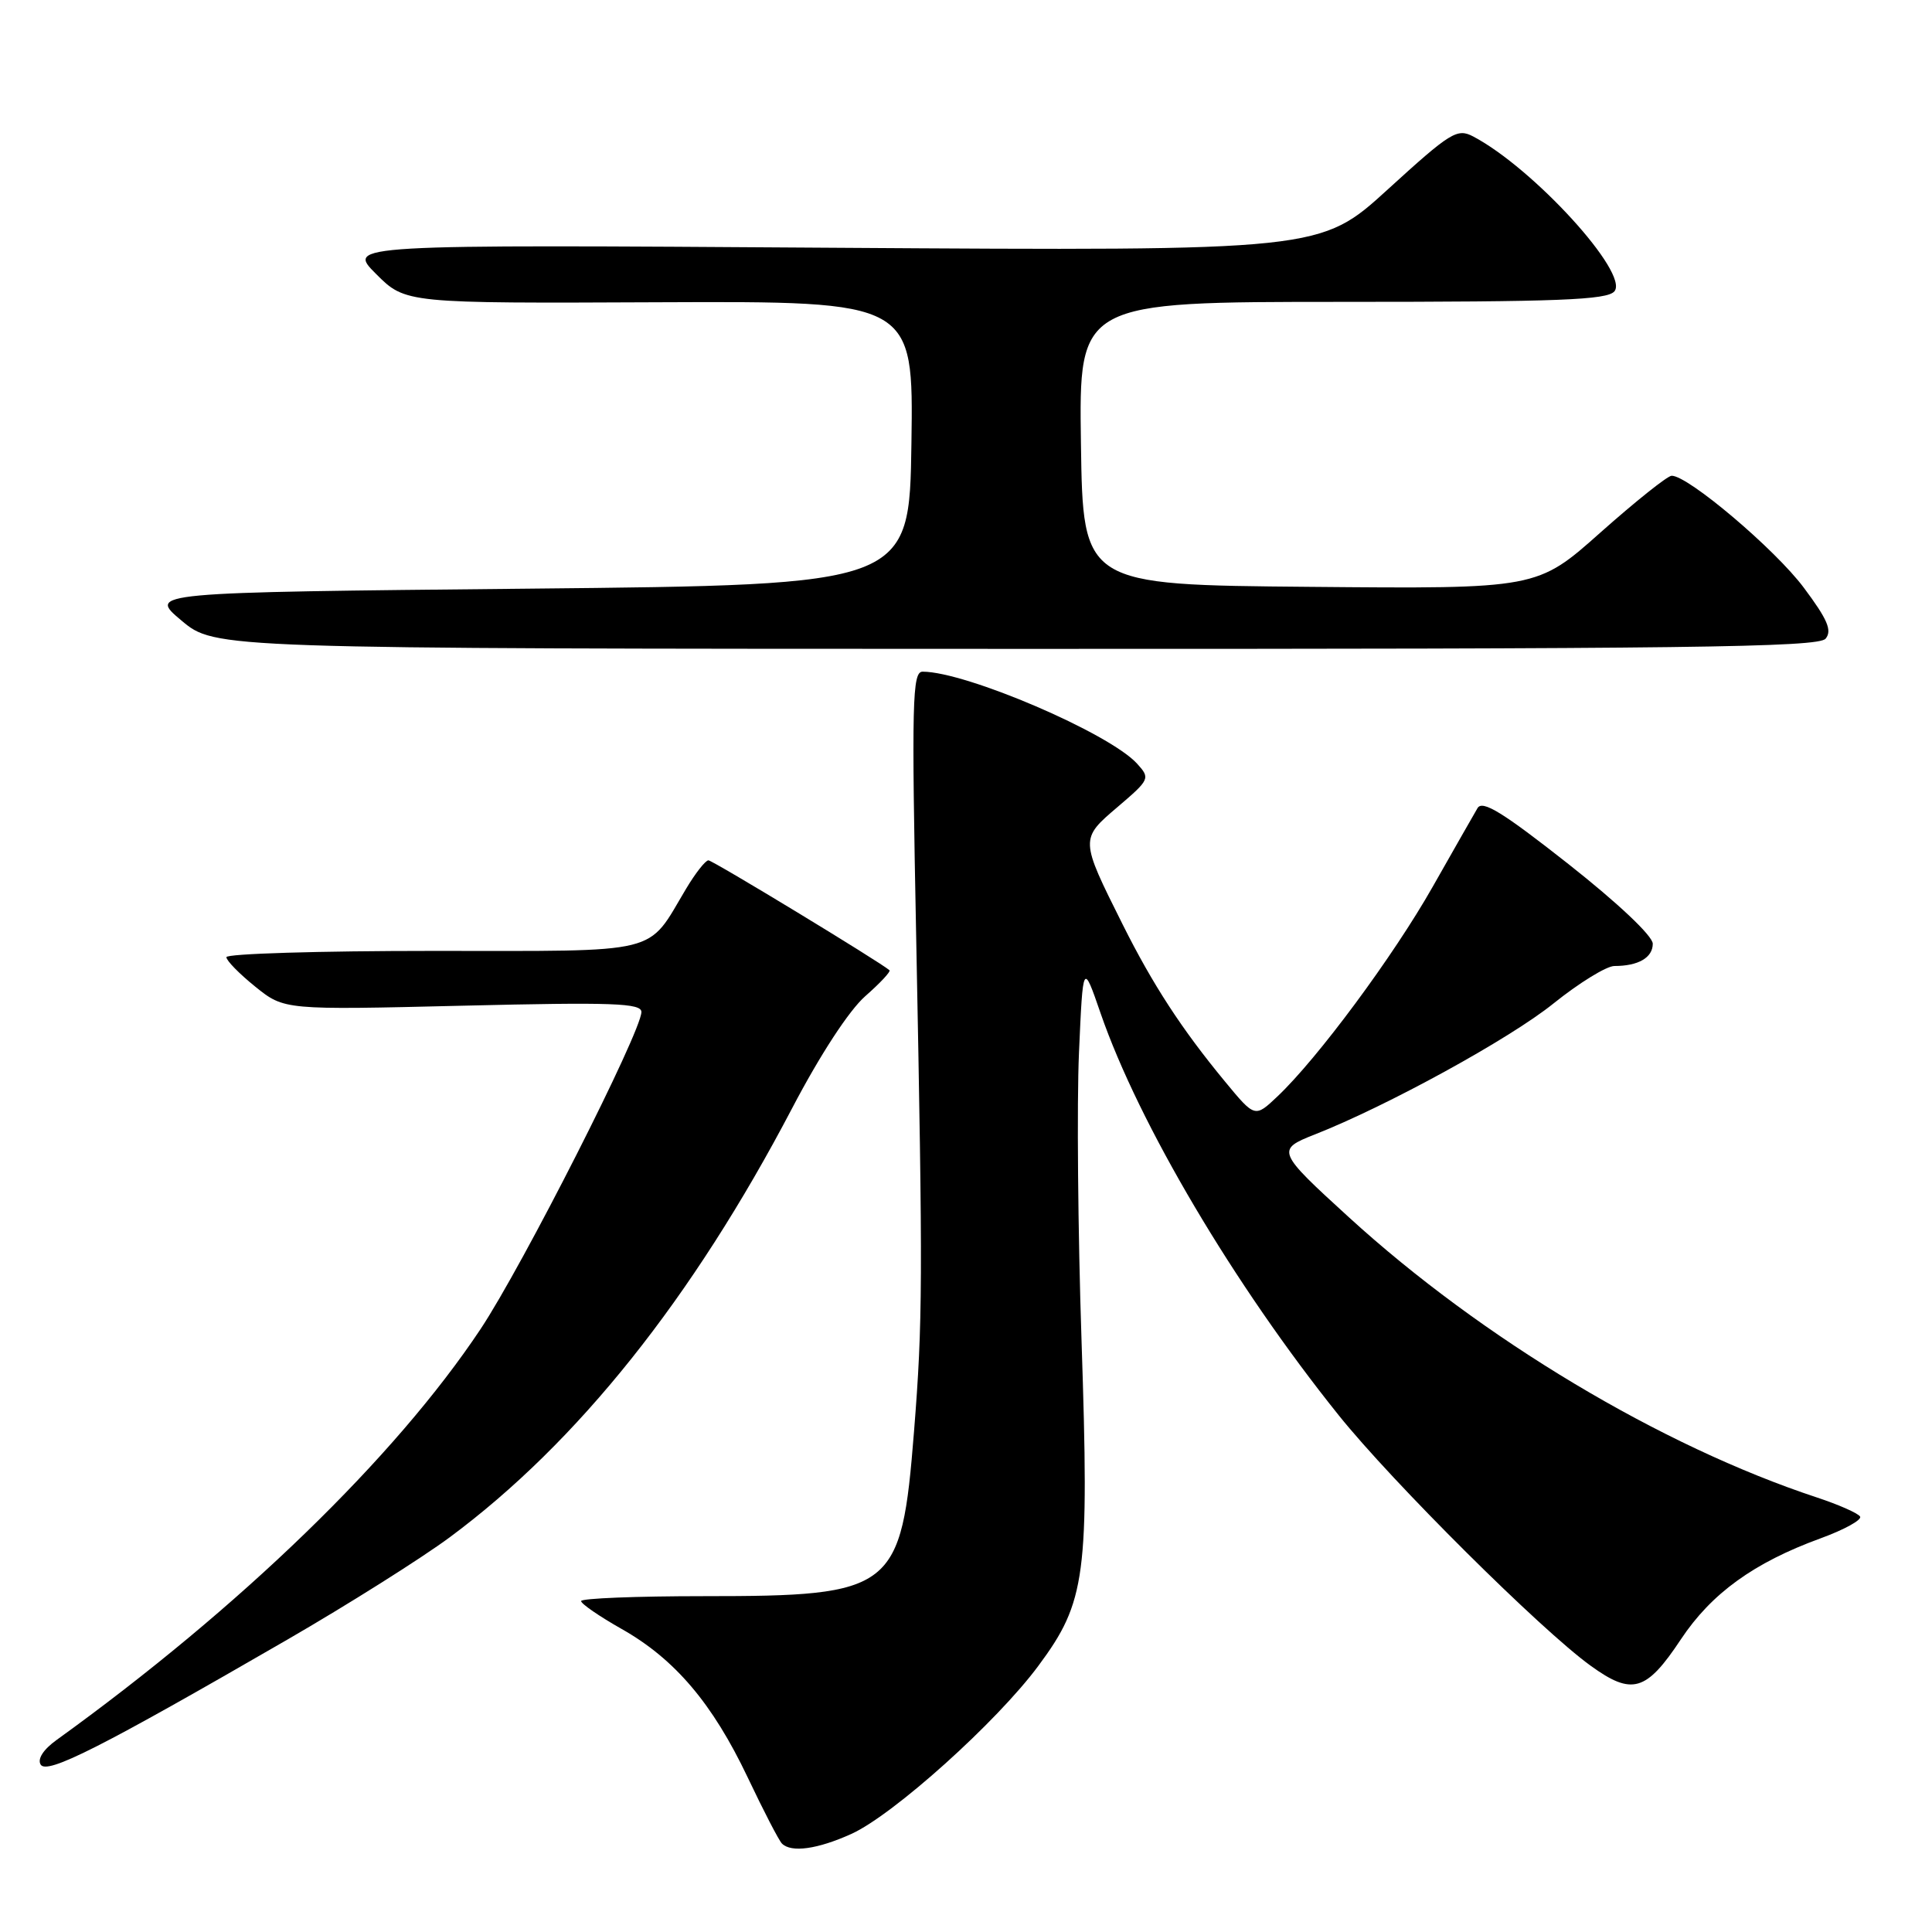 <?xml version="1.0" encoding="UTF-8" standalone="no"?>
<!DOCTYPE svg PUBLIC "-//W3C//DTD SVG 1.1//EN" "http://www.w3.org/Graphics/SVG/1.1/DTD/svg11.dtd" >
<svg xmlns="http://www.w3.org/2000/svg" xmlns:xlink="http://www.w3.org/1999/xlink" version="1.1" viewBox="0 0 256 256">
 <g >
 <path fill="currentColor"
d=" M 112.82 243.00 C 118.39 240.47 132.10 228.15 137.59 220.73 C 143.89 212.24 144.34 208.82 143.31 177.67 C 142.83 163.28 142.68 146.10 142.97 139.50 C 143.50 127.50 143.50 127.50 145.83 134.25 C 150.91 148.94 163.54 170.27 177.37 187.51 C 184.49 196.39 204.16 215.95 210.77 220.72 C 216.26 224.69 218.13 224.15 222.72 217.23 C 226.77 211.13 232.40 207.06 241.23 203.84 C 244.38 202.69 246.74 201.39 246.47 200.95 C 246.20 200.51 243.62 199.37 240.74 198.42 C 220.11 191.61 196.35 177.38 178.73 161.29 C 169.18 152.58 169.09 152.34 174.20 150.33 C 183.79 146.56 200.05 137.64 205.84 132.97 C 209.24 130.24 212.87 128.00 213.92 128.00 C 217.09 128.00 219.00 126.89 219.00 125.05 C 219.00 124.02 214.39 119.67 207.81 114.48 C 199.11 107.63 196.43 105.98 195.78 107.08 C 195.32 107.86 192.65 112.55 189.84 117.50 C 184.64 126.68 174.59 140.26 169.25 145.30 C 166.28 148.11 166.28 148.11 162.31 143.30 C 156.60 136.39 152.75 130.48 148.76 122.50 C 143.09 111.16 143.09 111.18 148.11 106.91 C 152.36 103.28 152.43 103.13 150.68 101.20 C 147.03 97.16 128.01 89.00 122.25 89.00 C 120.88 89.00 120.78 92.88 121.40 124.25 C 122.29 169.83 122.27 175.10 121.11 189.71 C 119.43 210.75 118.47 211.50 93.25 211.50 C 84.31 211.50 77.00 211.79 77.00 212.15 C 77.00 212.51 79.41 214.17 82.36 215.84 C 89.41 219.82 94.41 225.70 99.08 235.53 C 101.17 239.94 103.21 243.88 103.61 244.28 C 104.85 245.52 108.33 245.03 112.82 243.00 Z  M 38.09 217.25 C 46.11 212.61 55.79 206.51 59.59 203.70 C 76.53 191.14 91.74 172.08 104.98 146.81 C 108.69 139.73 112.51 133.88 114.66 131.99 C 116.61 130.28 118.05 128.74 117.86 128.56 C 116.60 127.46 94.44 114.00 93.87 114.00 C 93.48 114.00 92.15 115.69 90.92 117.75 C 85.62 126.61 88.10 126.00 57.33 126.00 C 42.30 126.00 30.00 126.37 30.00 126.83 C 30.00 127.29 31.73 129.05 33.84 130.75 C 37.67 133.83 37.67 133.83 61.34 133.26 C 81.25 132.78 85.00 132.92 84.99 134.10 C 84.96 136.75 69.24 167.75 63.67 176.12 C 52.34 193.14 31.82 213.02 7.49 230.56 C 5.74 231.82 4.93 233.08 5.39 233.82 C 6.22 235.17 13.37 231.55 38.09 217.25 Z  M 241.90 84.63 C 242.79 83.55 242.16 82.08 239.02 77.88 C 235.22 72.78 223.65 62.99 221.50 63.04 C 220.95 63.05 216.72 66.43 212.09 70.54 C 203.68 78.03 203.68 78.03 173.59 77.76 C 143.50 77.50 143.50 77.50 143.23 58.75 C 142.96 40.00 142.96 40.00 177.86 40.00 C 206.55 40.00 212.96 39.75 213.92 38.60 C 215.90 36.21 203.17 22.27 195.20 18.08 C 193.08 16.97 192.21 17.51 183.93 25.06 C 174.96 33.25 174.96 33.25 110.44 32.83 C 45.93 32.40 45.93 32.40 49.83 36.30 C 53.73 40.20 53.73 40.20 87.39 40.05 C 121.04 39.91 121.04 39.91 120.77 58.70 C 120.50 77.50 120.50 77.50 70.05 78.00 C 19.60 78.50 19.60 78.50 24.05 82.23 C 28.50 85.96 28.50 85.96 134.63 85.98 C 223.47 86.00 240.94 85.78 241.90 84.63 Z "/>
</g>
</svg>
